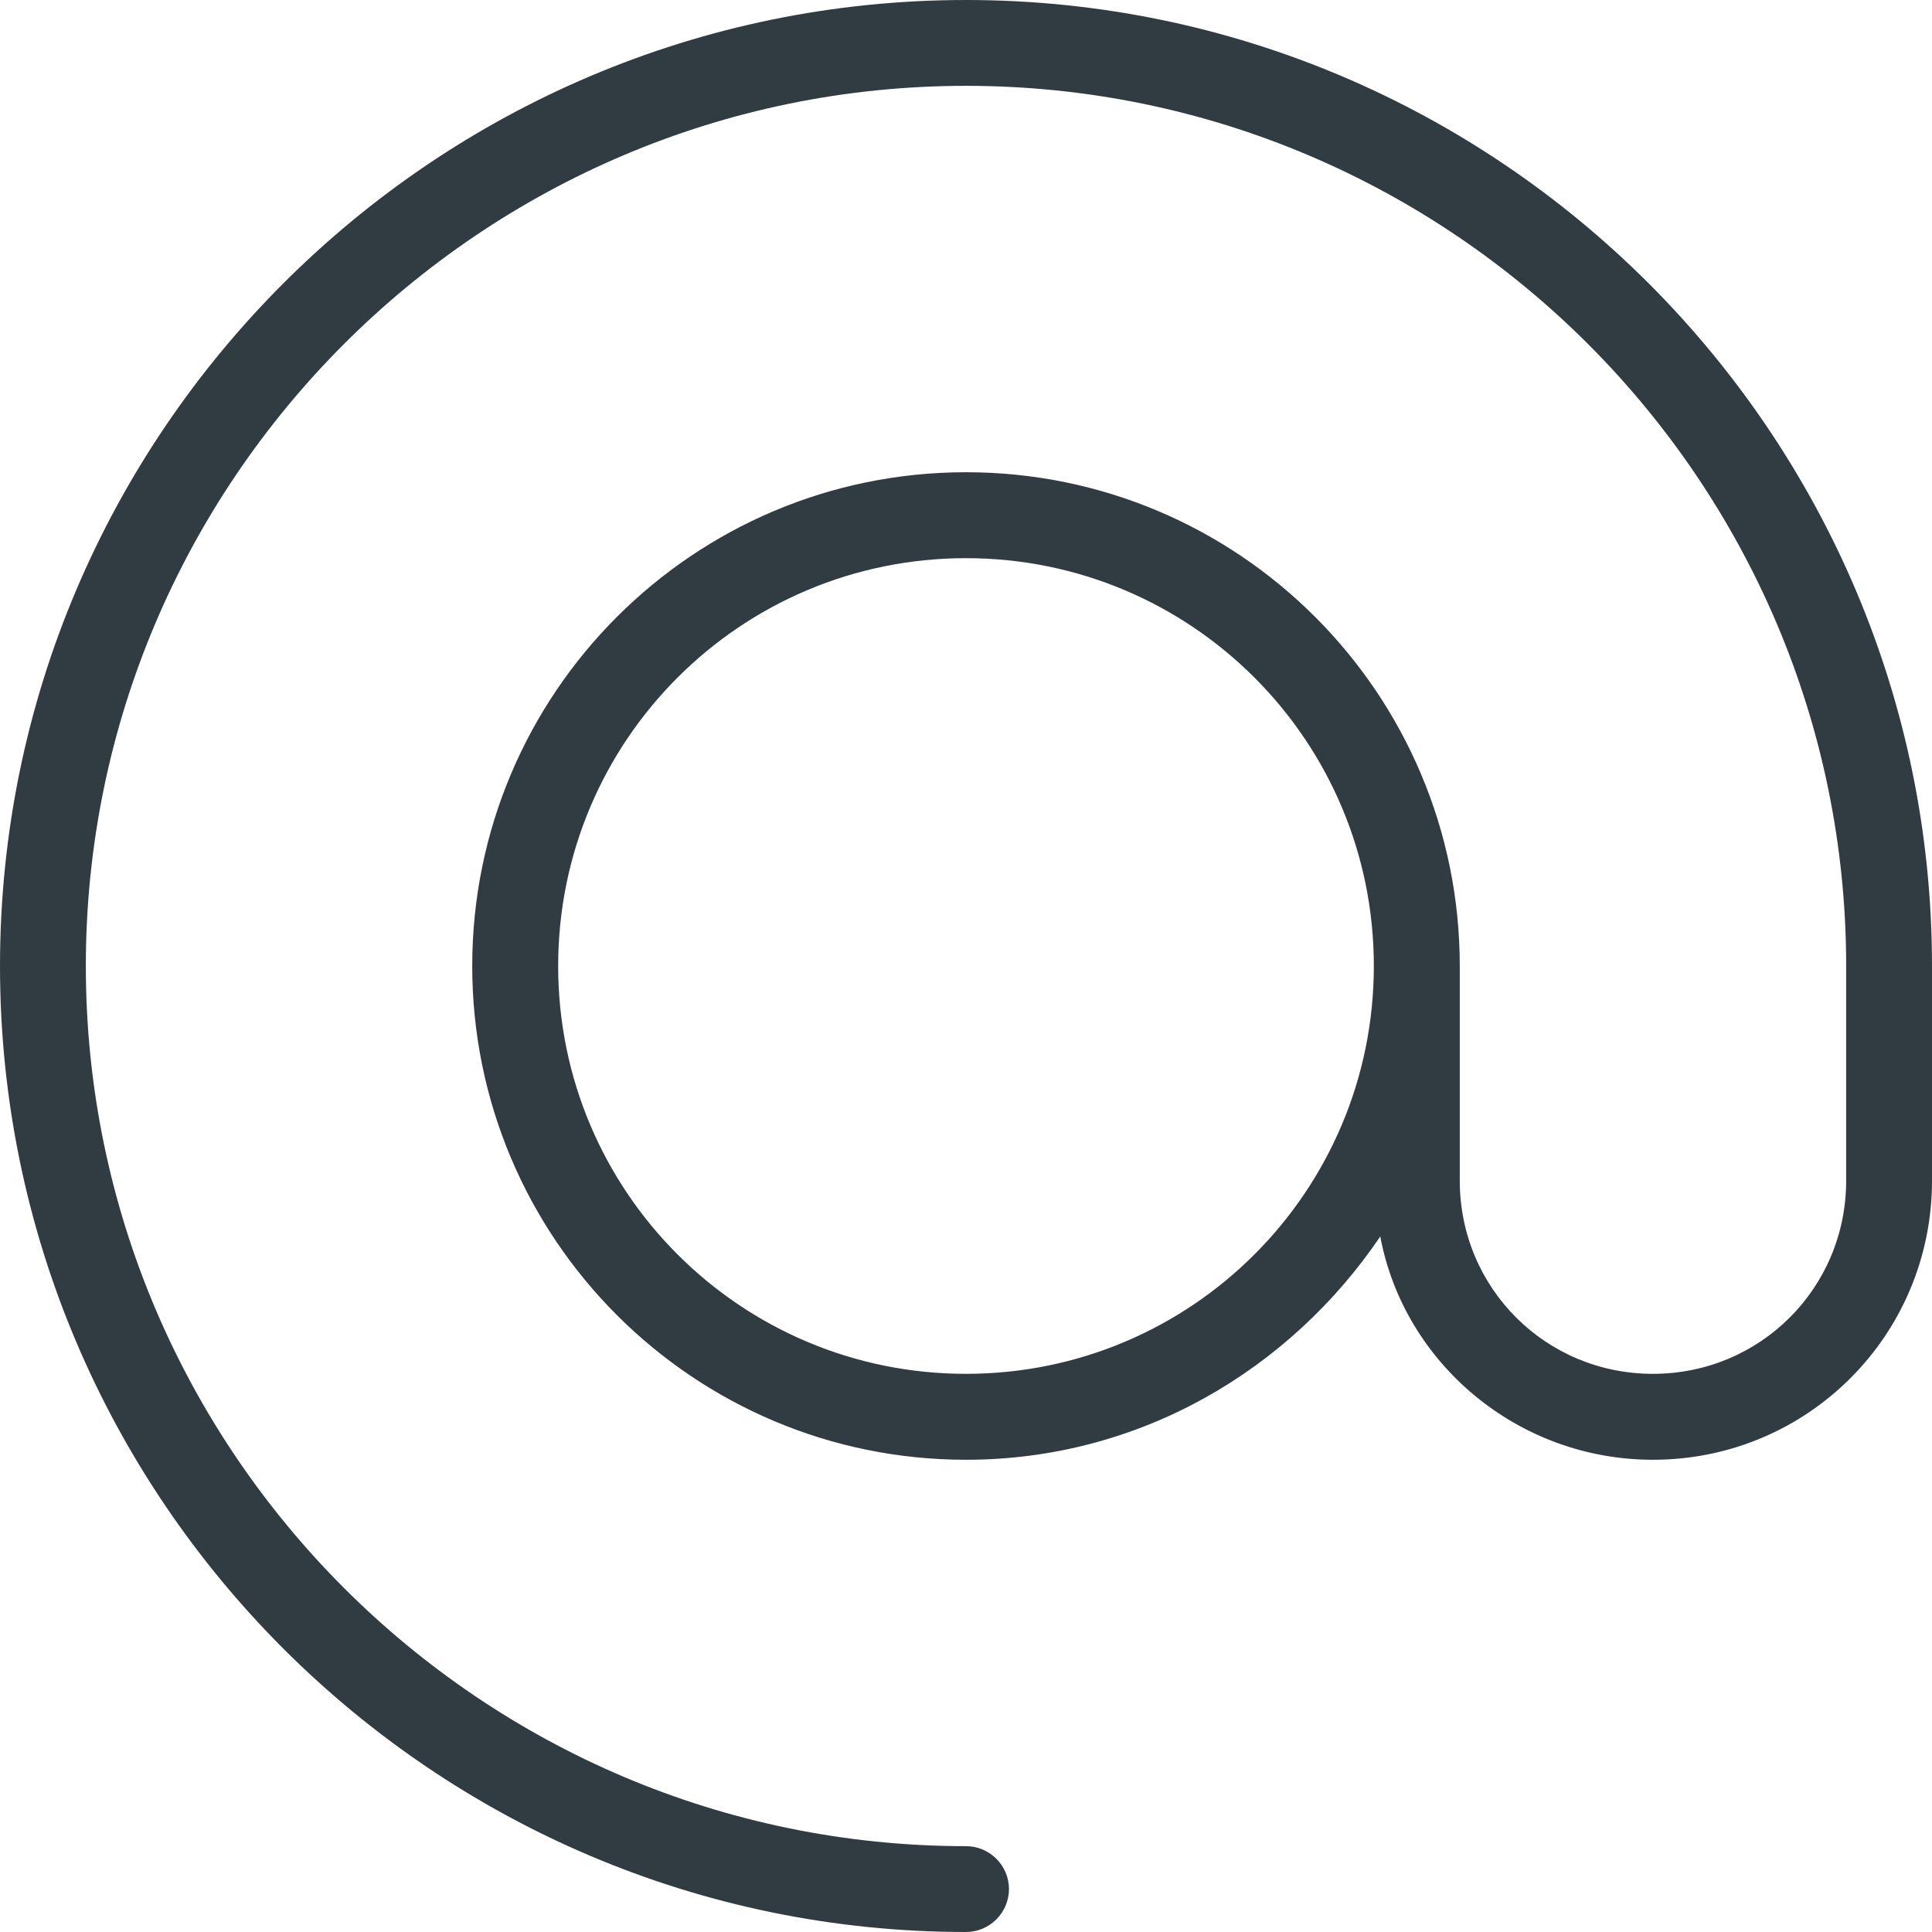<svg width="21" height="21" viewBox="0 0 21 21" fill="none" xmlns="http://www.w3.org/2000/svg">
<path d="M10.5 0C4.713 0 0 4.713 0 10.5C0 16.287 4.713 21 10.5 21C10.757 21 10.967 20.79 10.967 20.533C10.967 20.277 10.757 20.067 10.5 20.067C5.227 20.067 0.933 15.773 0.933 10.5C0.933 5.227 5.227 0.933 10.5 0.933C15.773 0.933 20.067 5.227 20.067 10.5V12.833C20.067 14 19.133 14.933 17.967 14.933C16.8 14.933 15.867 14 15.867 12.833V10.5C15.867 7.537 13.463 5.133 10.5 5.133C7.537 5.133 5.133 7.537 5.133 10.5C5.133 13.463 7.537 15.867 10.5 15.867C12.39 15.867 14.023 14.887 15.003 13.44C15.26 14.817 16.497 15.867 17.967 15.867C19.647 15.867 21 14.513 21 12.833V10.5C21 4.713 16.287 0 10.5 0ZM10.5 14.933C8.05 14.933 6.067 12.95 6.067 10.5C6.067 8.05 8.05 6.067 10.5 6.067C12.95 6.067 14.933 8.05 14.933 10.5C14.933 12.95 12.95 14.933 10.5 14.933Z" fill="#303C42"/>
</svg>
